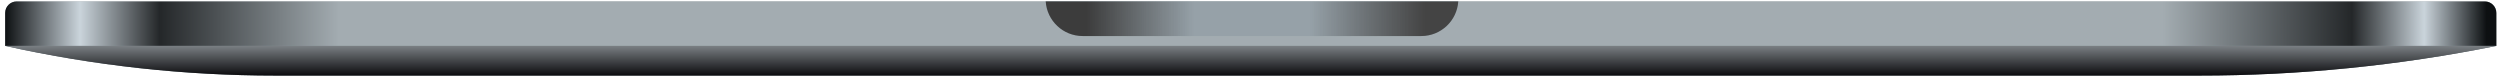 <svg width="435" height="14" viewBox="0 0 435 14" fill="none" xmlns="http://www.w3.org/2000/svg">
<path d="M0.898 2.25C0.898 1.146 1.794 0.25 2.898 0.25H432.365C433.469 0.25 434.365 1.146 434.365 2.25V7.991H0.898V2.25Z" fill="#A3ACB1"/>
<path d="M0.898 2.25C0.898 1.146 1.794 0.25 2.898 0.25H432.365C433.469 0.25 434.365 1.146 434.365 2.25V7.991H0.898V2.25Z" fill="url(#paint0_linear_2_168)"/>
<path d="M0.898 7.991H434.365V7.991C417.349 11.422 400.035 13.151 382.677 13.151H47.908C32.097 13.151 16.333 11.421 0.898 7.991V7.991Z" fill="#647279"/>
<path d="M0.898 7.991H434.365V7.991C417.349 11.422 400.035 13.151 382.677 13.151H47.908C32.097 13.151 16.333 11.421 0.898 7.991V7.991Z" fill="url(#paint1_linear_2_168)"/>
<path fill-rule="evenodd" clip-rule="evenodd" d="M181.953 0.25C182.174 3.612 184.971 6.271 188.389 6.271H247.303C250.721 6.271 253.518 3.612 253.739 0.25H181.953Z" fill="#96A1A8"/>
<path fill-rule="evenodd" clip-rule="evenodd" d="M181.953 0.25C182.174 3.612 184.971 6.271 188.389 6.271H247.303C250.721 6.271 253.518 3.612 253.739 0.25H181.953Z" fill="url(#paint2_linear_2_168)"/>
<defs>
<linearGradient id="paint0_linear_2_168" x1="0.898" y1="4.121" x2="434.365" y2="4.121" gradientUnits="userSpaceOnUse">
<stop stop-color="#0D1012"/>
<stop offset="0.03" stop-color="#CAD4DB"/>
<stop offset="0.062" stop-color="#242729"/>
<stop offset="0.134" stop-color="#A3ACB1"/>
<stop offset="0.866" stop-color="#A3ACB1"/>
<stop offset="0.942" stop-color="#242729"/>
<stop offset="0.971" stop-color="#CAD4DB"/>
<stop offset="0.996" stop-color="#0D1012"/>
</linearGradient>
<linearGradient id="paint1_linear_2_168" x1="217.632" y1="7.991" x2="217.632" y2="13.151" gradientUnits="userSpaceOnUse">
<stop stop-color="#7A7F83"/>
<stop offset="1" stop-color="#0B0B0E"/>
</linearGradient>
<linearGradient id="paint2_linear_2_168" x1="189.034" y1="3.906" x2="247.948" y2="3.906" gradientUnits="userSpaceOnUse">
<stop stop-color="#3C3C3C"/>
<stop offset="0.318" stop-color="#3C3C3C" stop-opacity="0"/>
<stop offset="0.661" stop-color="#3C3C3C" stop-opacity="0"/>
<stop offset="1" stop-color="#444444"/>
</linearGradient>
</defs>
</svg>
